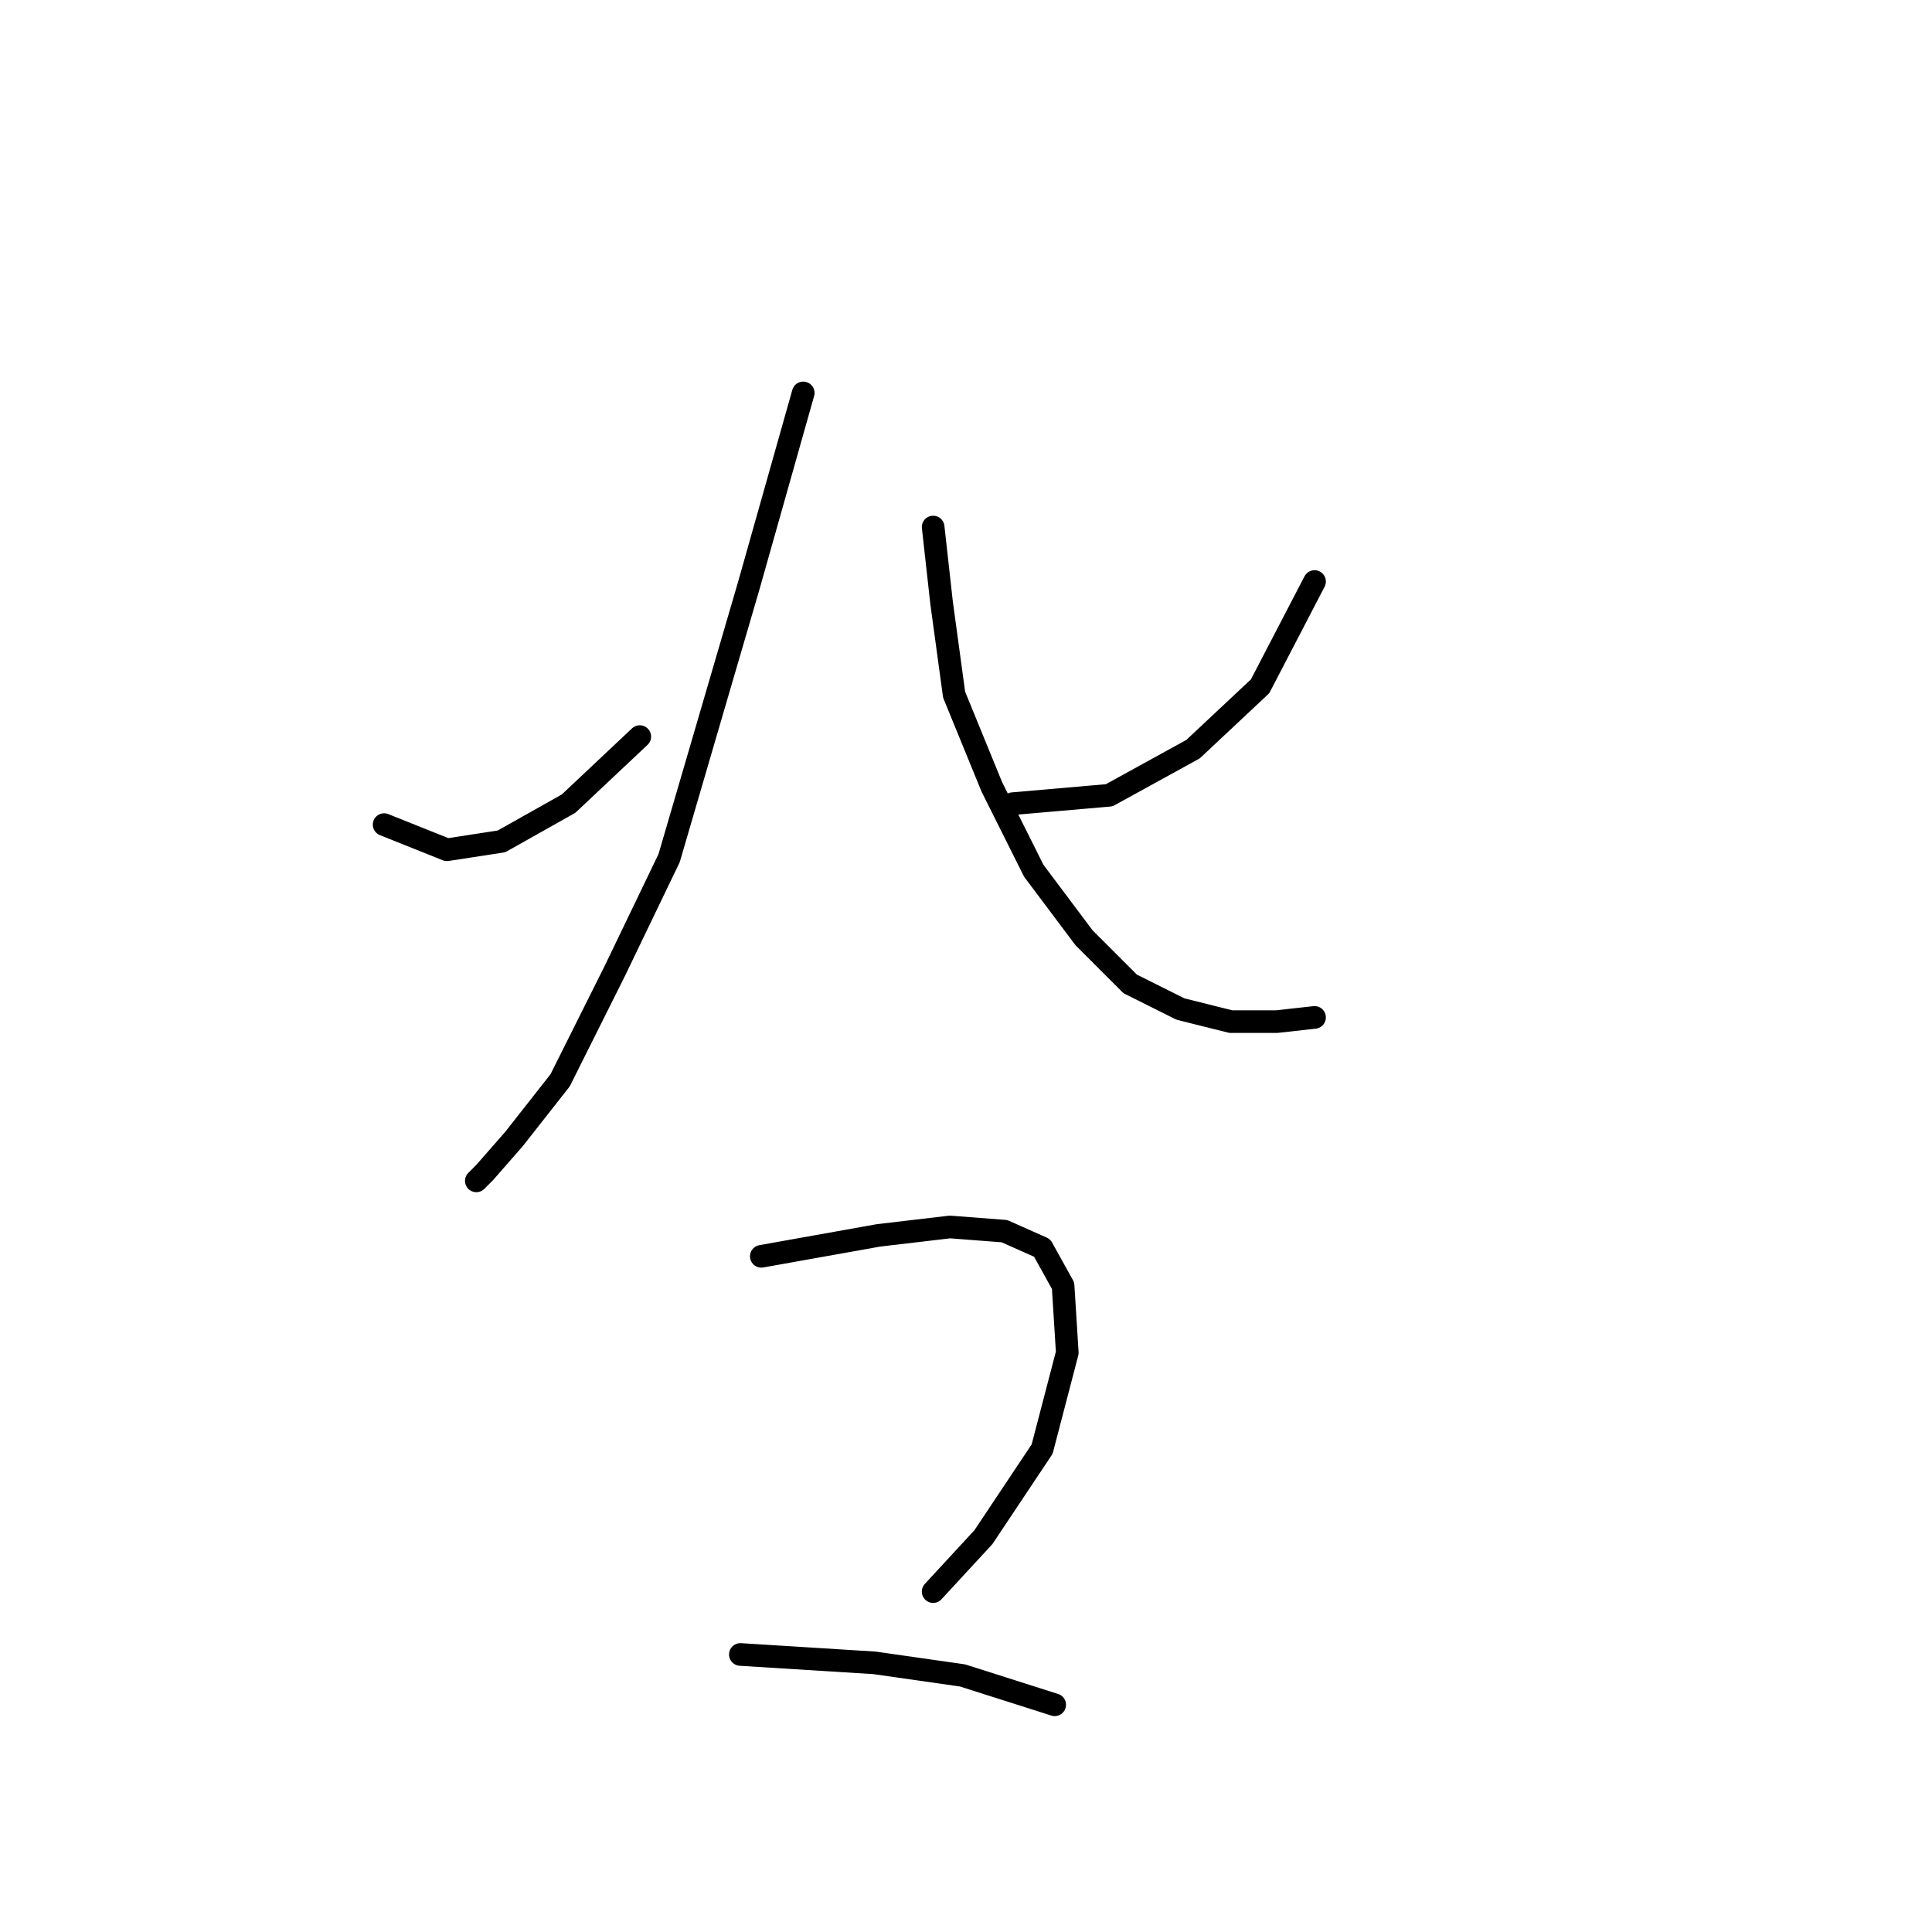 <?xml version="1.0" standalone="no"?>
    <svg width="256" height="256" xmlns="http://www.w3.org/2000/svg" version="1.1">
    <polyline stroke="black" stroke-width="3" stroke-linecap="round" fill="transparent" stroke-linejoin="round" points="50.897 109.266 59.227 112.598 66.447 111.488 75.333 106.49 84.774 97.604 84.774 97.604 " />
        <polyline stroke="black" stroke-width="3" stroke-linecap="round" fill="transparent" stroke-linejoin="round" points="106.432 52.065 99.213 77.611 88.661 113.709 81.441 128.704 74.222 143.143 68.113 150.918 64.226 155.361 63.115 156.471 63.115 156.471 " />
        <polyline stroke="black" stroke-width="3" stroke-linecap="round" fill="transparent" stroke-linejoin="round" points="174.185 77.056 166.966 90.94 158.08 99.27 146.973 105.379 134.2 106.49 134.2 106.49 " />
        <polyline stroke="black" stroke-width="3" stroke-linecap="round" fill="transparent" stroke-linejoin="round" points="123.648 69.836 124.759 79.833 126.425 92.05 131.423 104.268 136.977 115.375 143.641 124.261 149.75 130.37 156.414 133.702 163.078 135.368 169.187 135.368 174.185 134.812 174.185 134.812 " />
        <polyline stroke="black" stroke-width="3" stroke-linecap="round" fill="transparent" stroke-linejoin="round" points="100.879 166.468 116.429 163.691 125.87 162.58 133.089 163.135 138.087 165.357 140.864 170.355 141.42 179.241 138.087 192.014 130.312 203.676 123.648 210.896 123.648 210.896 " />
        <polyline stroke="black" stroke-width="3" stroke-linecap="round" fill="transparent" stroke-linejoin="round" points="98.102 219.226 115.873 220.337 127.536 222.003 139.753 225.89 139.753 225.89 " />
        </svg>